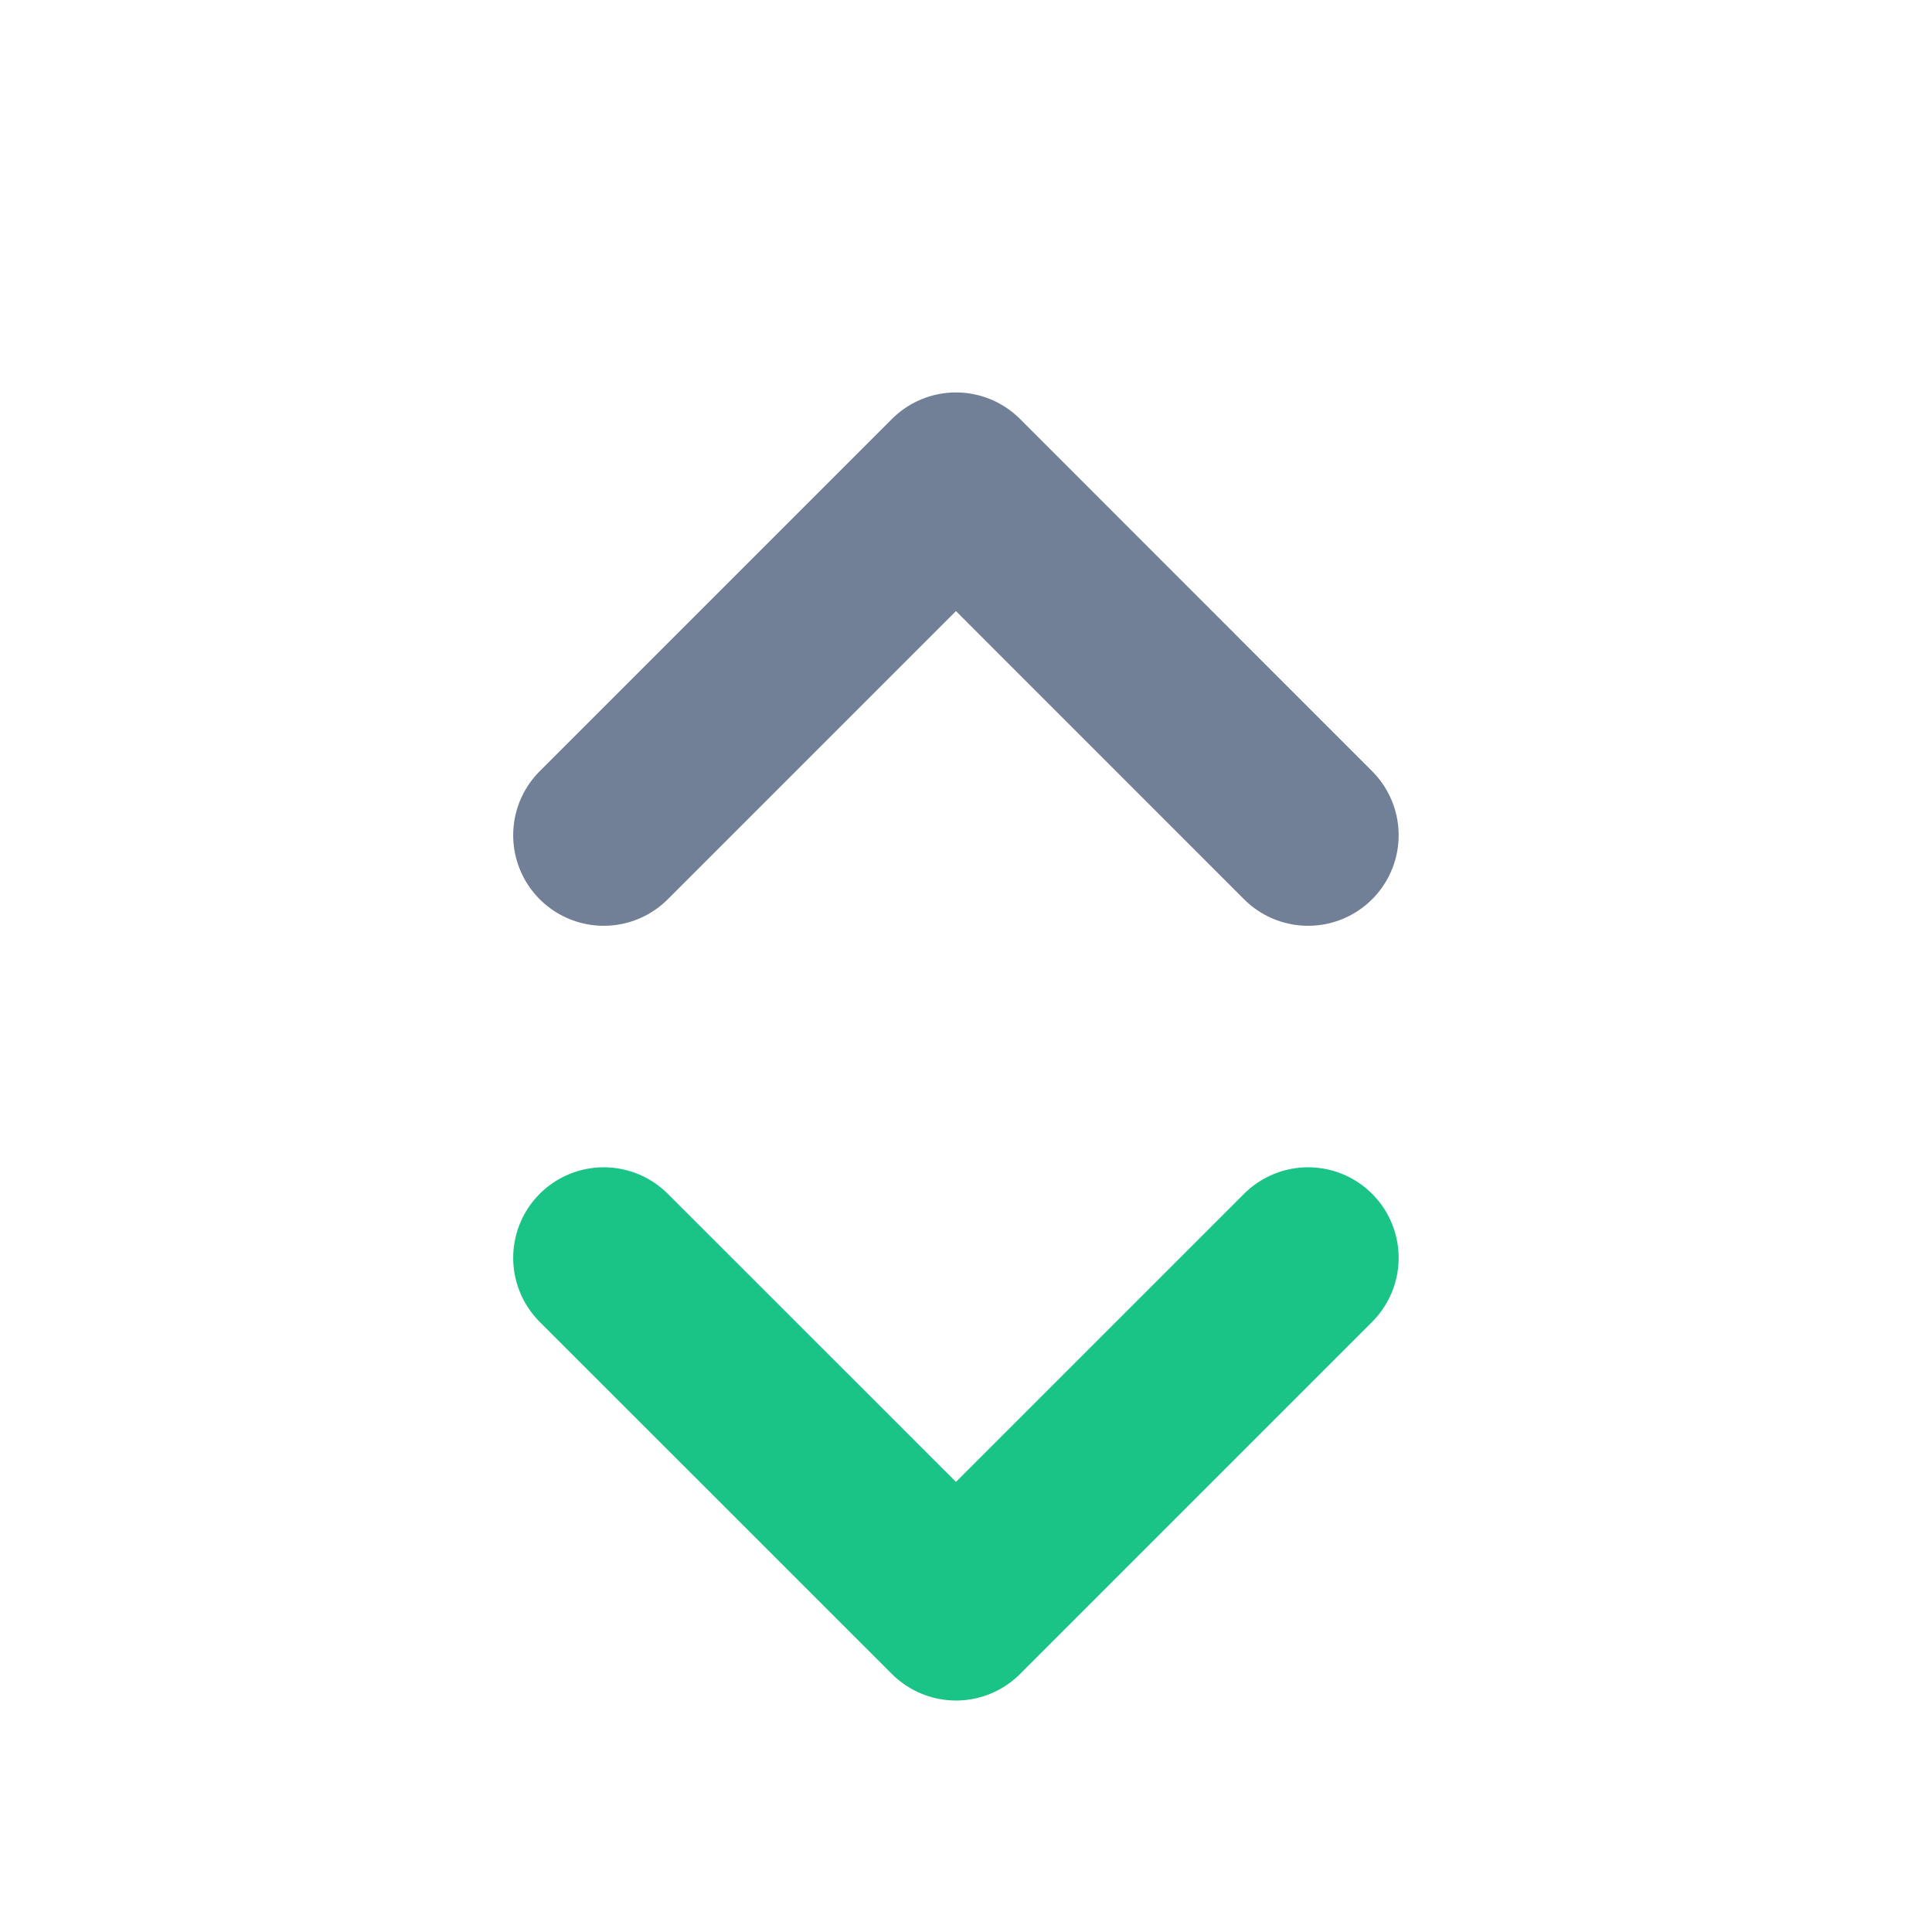 <svg width="16" height="16" viewBox="0 0 16 16" fill="none" xmlns="http://www.w3.org/2000/svg">
<path d="M5 6.917L7.917 4L10.833 6.917" stroke="#718096" stroke-width="1.5" stroke-linecap="round" stroke-linejoin="round"/>
<path d="M10.833 10.417L7.917 13.333L5 10.417" stroke="#1AC486" stroke-width="1.5" stroke-linecap="round" stroke-linejoin="round"/>
</svg>
